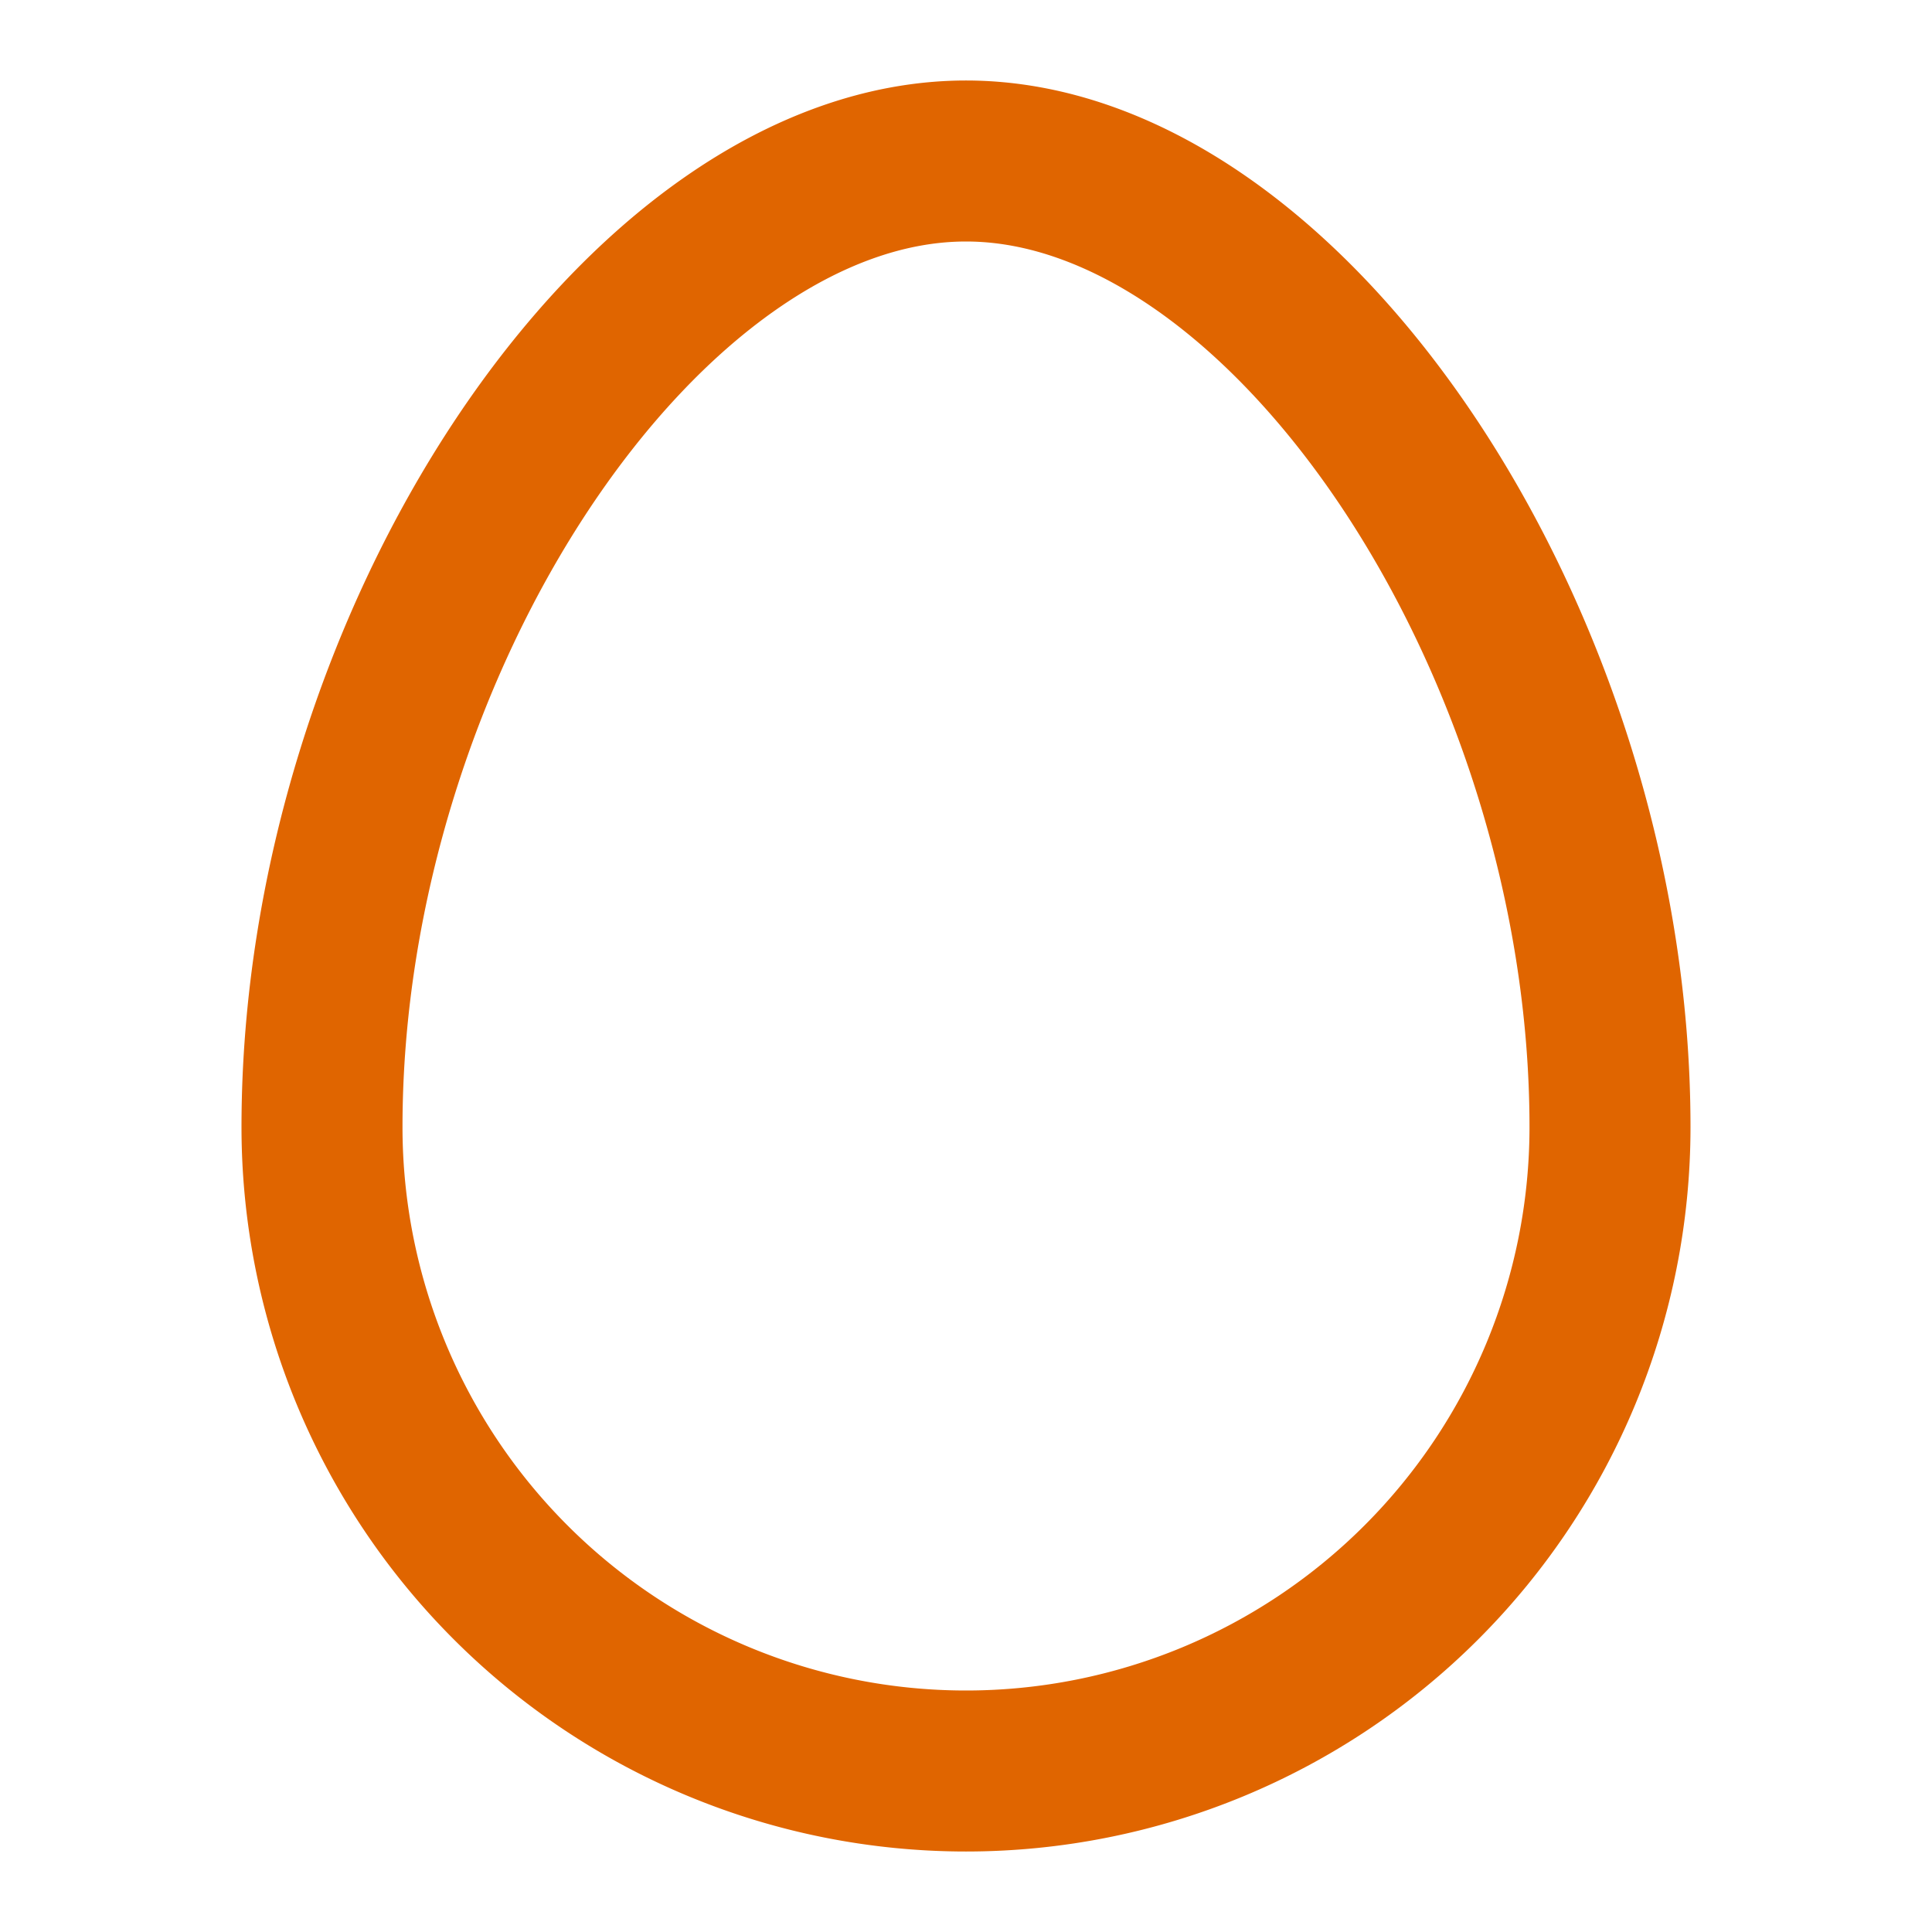 <svg xmlns="http://www.w3.org/2000/svg" width="24" height="24" viewBox="0 0 24 24" fill="none" stroke="#e06500" stroke-width="2" stroke-linecap="round" stroke-linejoin="round" class="lucide lucide-egg-icon lucide-egg"><path d="M12 2C8 2 4 8 4 14a8 8 0 0 0 16 0c0-6-4-12-8-12"/></svg>
